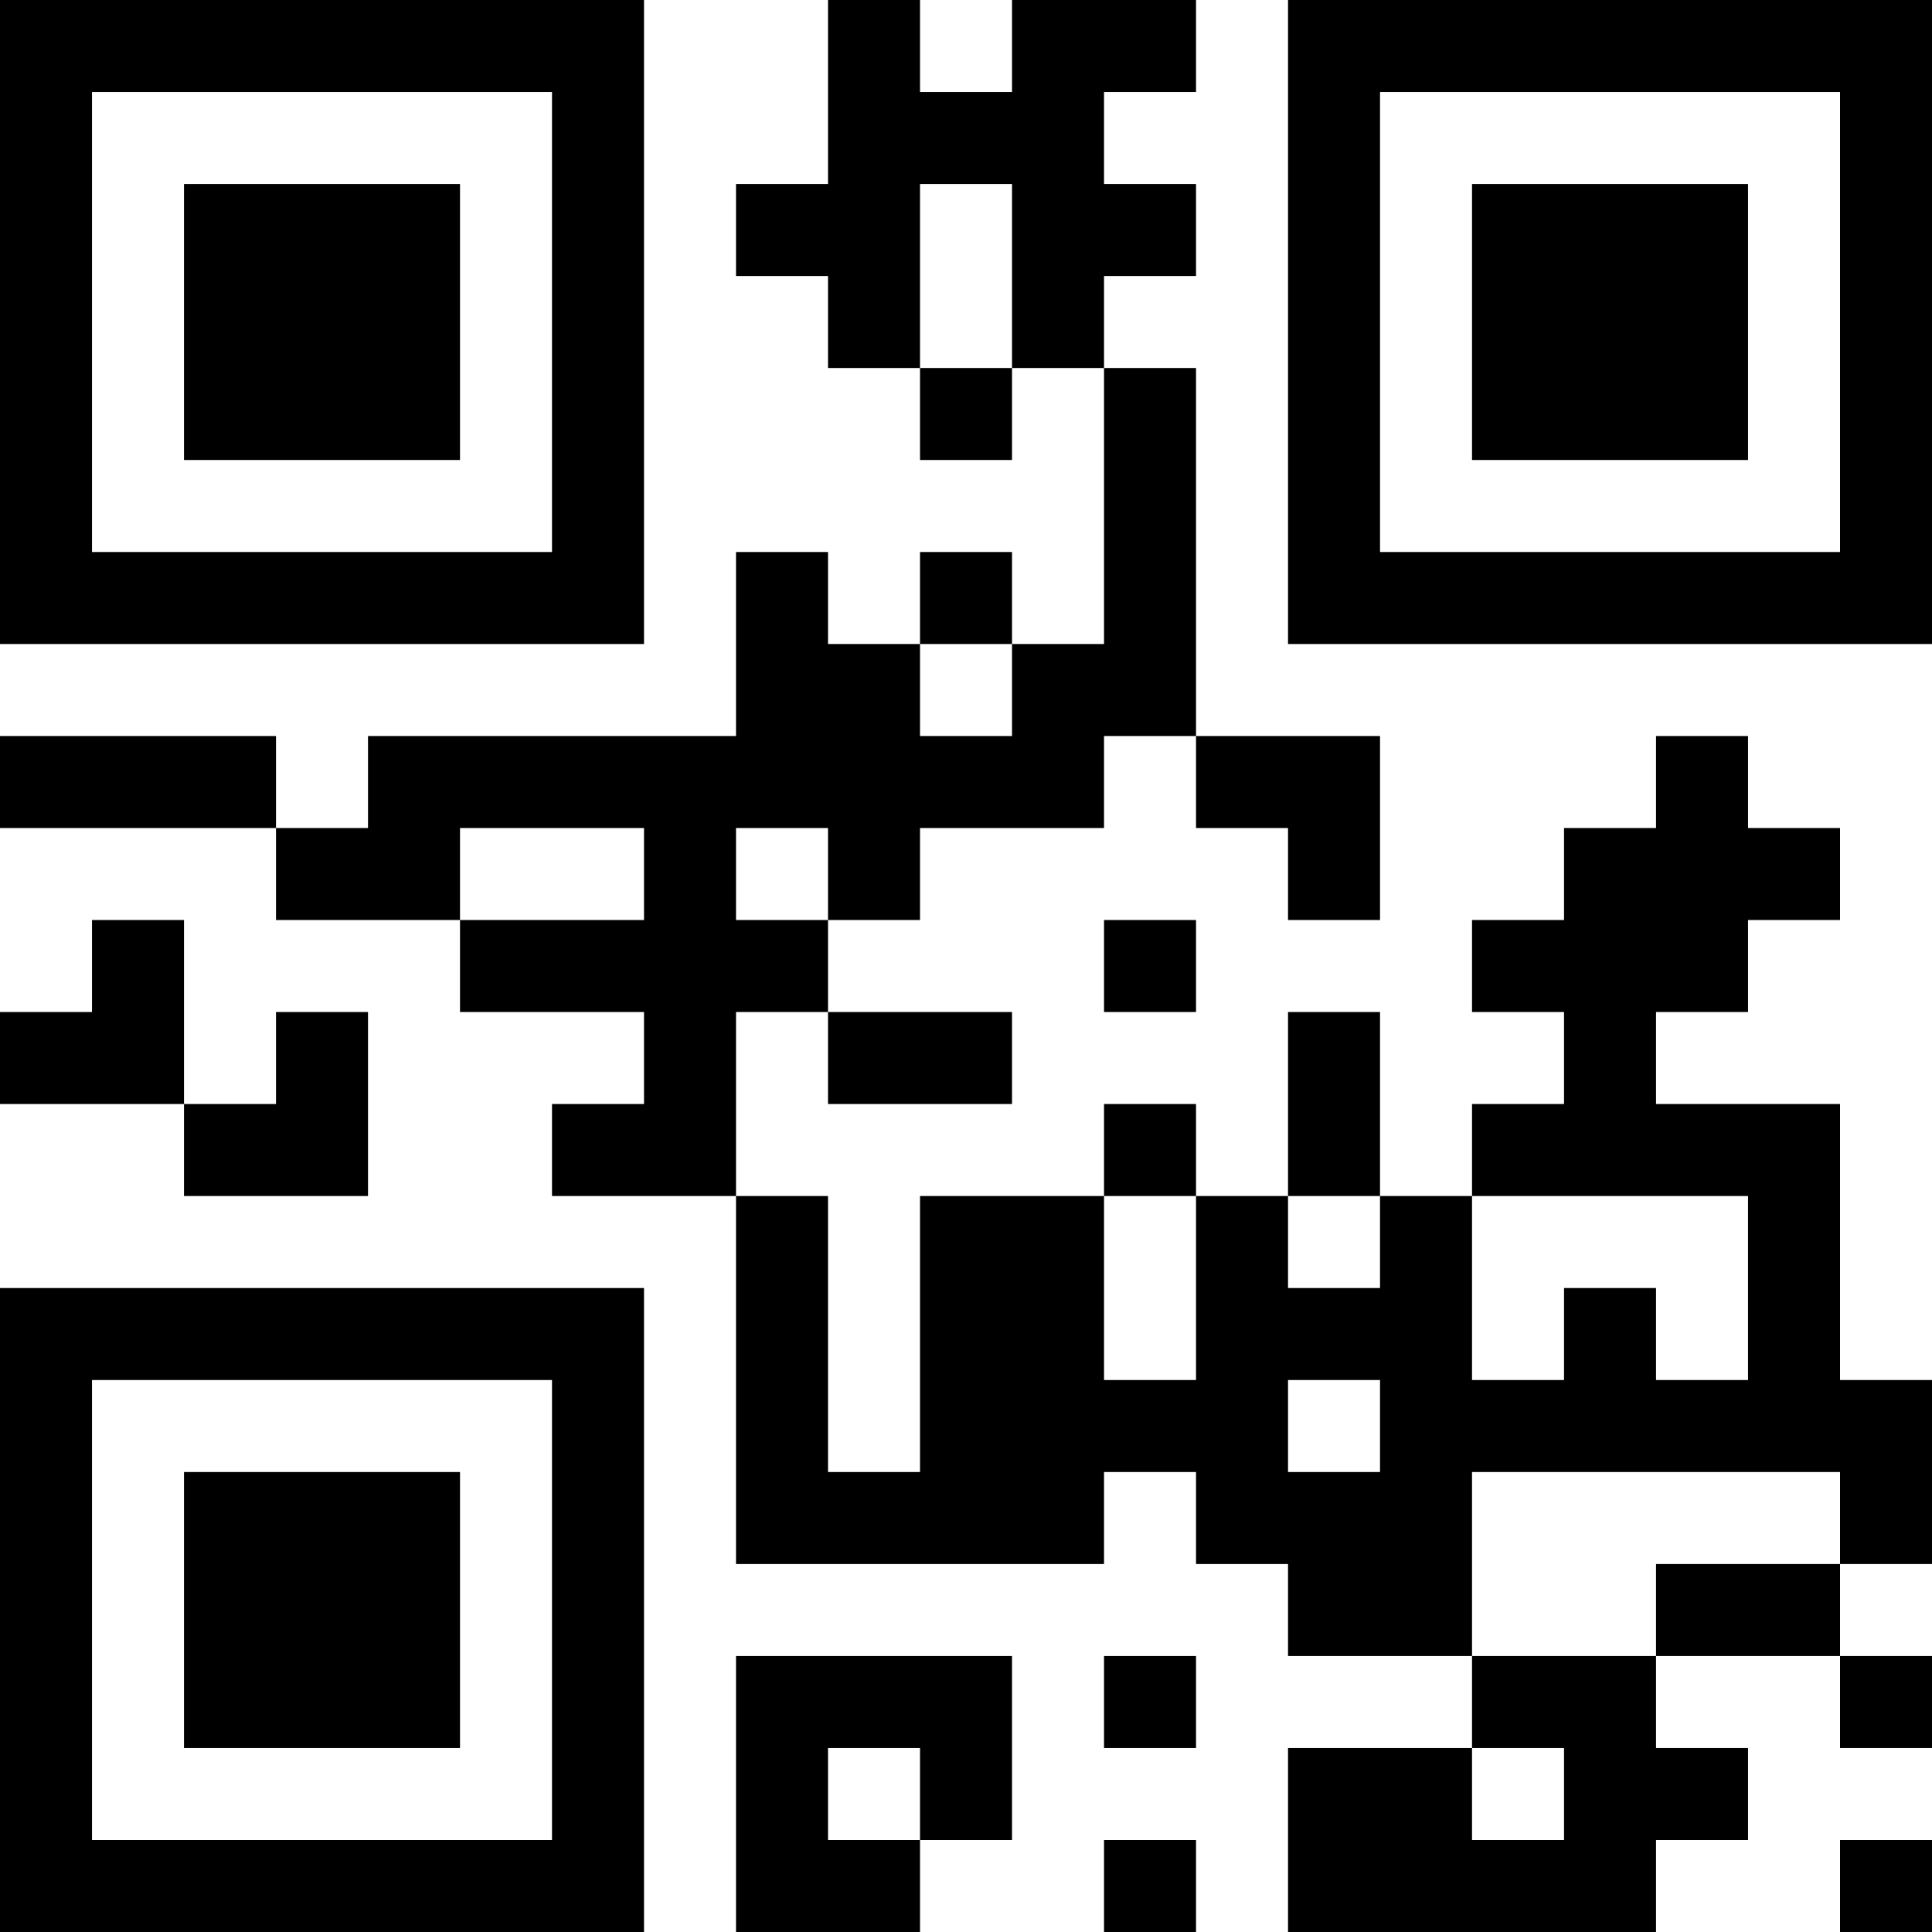 <?xml version="1.0" encoding="UTF-8"?>
<svg xmlns="http://www.w3.org/2000/svg" version="1.1" width="100" height="100" viewBox="0 0 100 100"><rect x="0" y="0" width="100" height="100" fill="#ffffff"/><g transform="scale(4.762)"><g transform="translate(0,0)"><path fill-rule="evenodd" d="M9 0L9 2L8 2L8 3L9 3L9 4L10 4L10 5L11 5L11 4L12 4L12 7L11 7L11 6L10 6L10 7L9 7L9 6L8 6L8 8L4 8L4 9L3 9L3 8L0 8L0 9L3 9L3 10L5 10L5 11L7 11L7 12L6 12L6 13L8 13L8 17L12 17L12 16L13 16L13 17L14 17L14 18L16 18L16 19L14 19L14 21L18 21L18 20L19 20L19 19L18 19L18 18L20 18L20 19L21 19L21 18L20 18L20 17L21 17L21 15L20 15L20 12L18 12L18 11L19 11L19 10L20 10L20 9L19 9L19 8L18 8L18 9L17 9L17 10L16 10L16 11L17 11L17 12L16 12L16 13L15 13L15 11L14 11L14 13L13 13L13 12L12 12L12 13L10 13L10 16L9 16L9 13L8 13L8 11L9 11L9 12L11 12L11 11L9 11L9 10L10 10L10 9L12 9L12 8L13 8L13 9L14 9L14 10L15 10L15 8L13 8L13 4L12 4L12 3L13 3L13 2L12 2L12 1L13 1L13 0L11 0L11 1L10 1L10 0ZM10 2L10 4L11 4L11 2ZM10 7L10 8L11 8L11 7ZM5 9L5 10L7 10L7 9ZM8 9L8 10L9 10L9 9ZM1 10L1 11L0 11L0 12L2 12L2 13L4 13L4 11L3 11L3 12L2 12L2 10ZM12 10L12 11L13 11L13 10ZM12 13L12 15L13 15L13 13ZM14 13L14 14L15 14L15 13ZM16 13L16 15L17 15L17 14L18 14L18 15L19 15L19 13ZM14 15L14 16L15 16L15 15ZM16 16L16 18L18 18L18 17L20 17L20 16ZM8 18L8 21L10 21L10 20L11 20L11 18ZM12 18L12 19L13 19L13 18ZM9 19L9 20L10 20L10 19ZM16 19L16 20L17 20L17 19ZM12 20L12 21L13 21L13 20ZM20 20L20 21L21 21L21 20ZM0 0L0 7L7 7L7 0ZM1 1L1 6L6 6L6 1ZM2 2L2 5L5 5L5 2ZM14 0L14 7L21 7L21 0ZM15 1L15 6L20 6L20 1ZM16 2L16 5L19 5L19 2ZM0 14L0 21L7 21L7 14ZM1 15L1 20L6 20L6 15ZM2 16L2 19L5 19L5 16Z" fill="#000000"/></g></g></svg>
